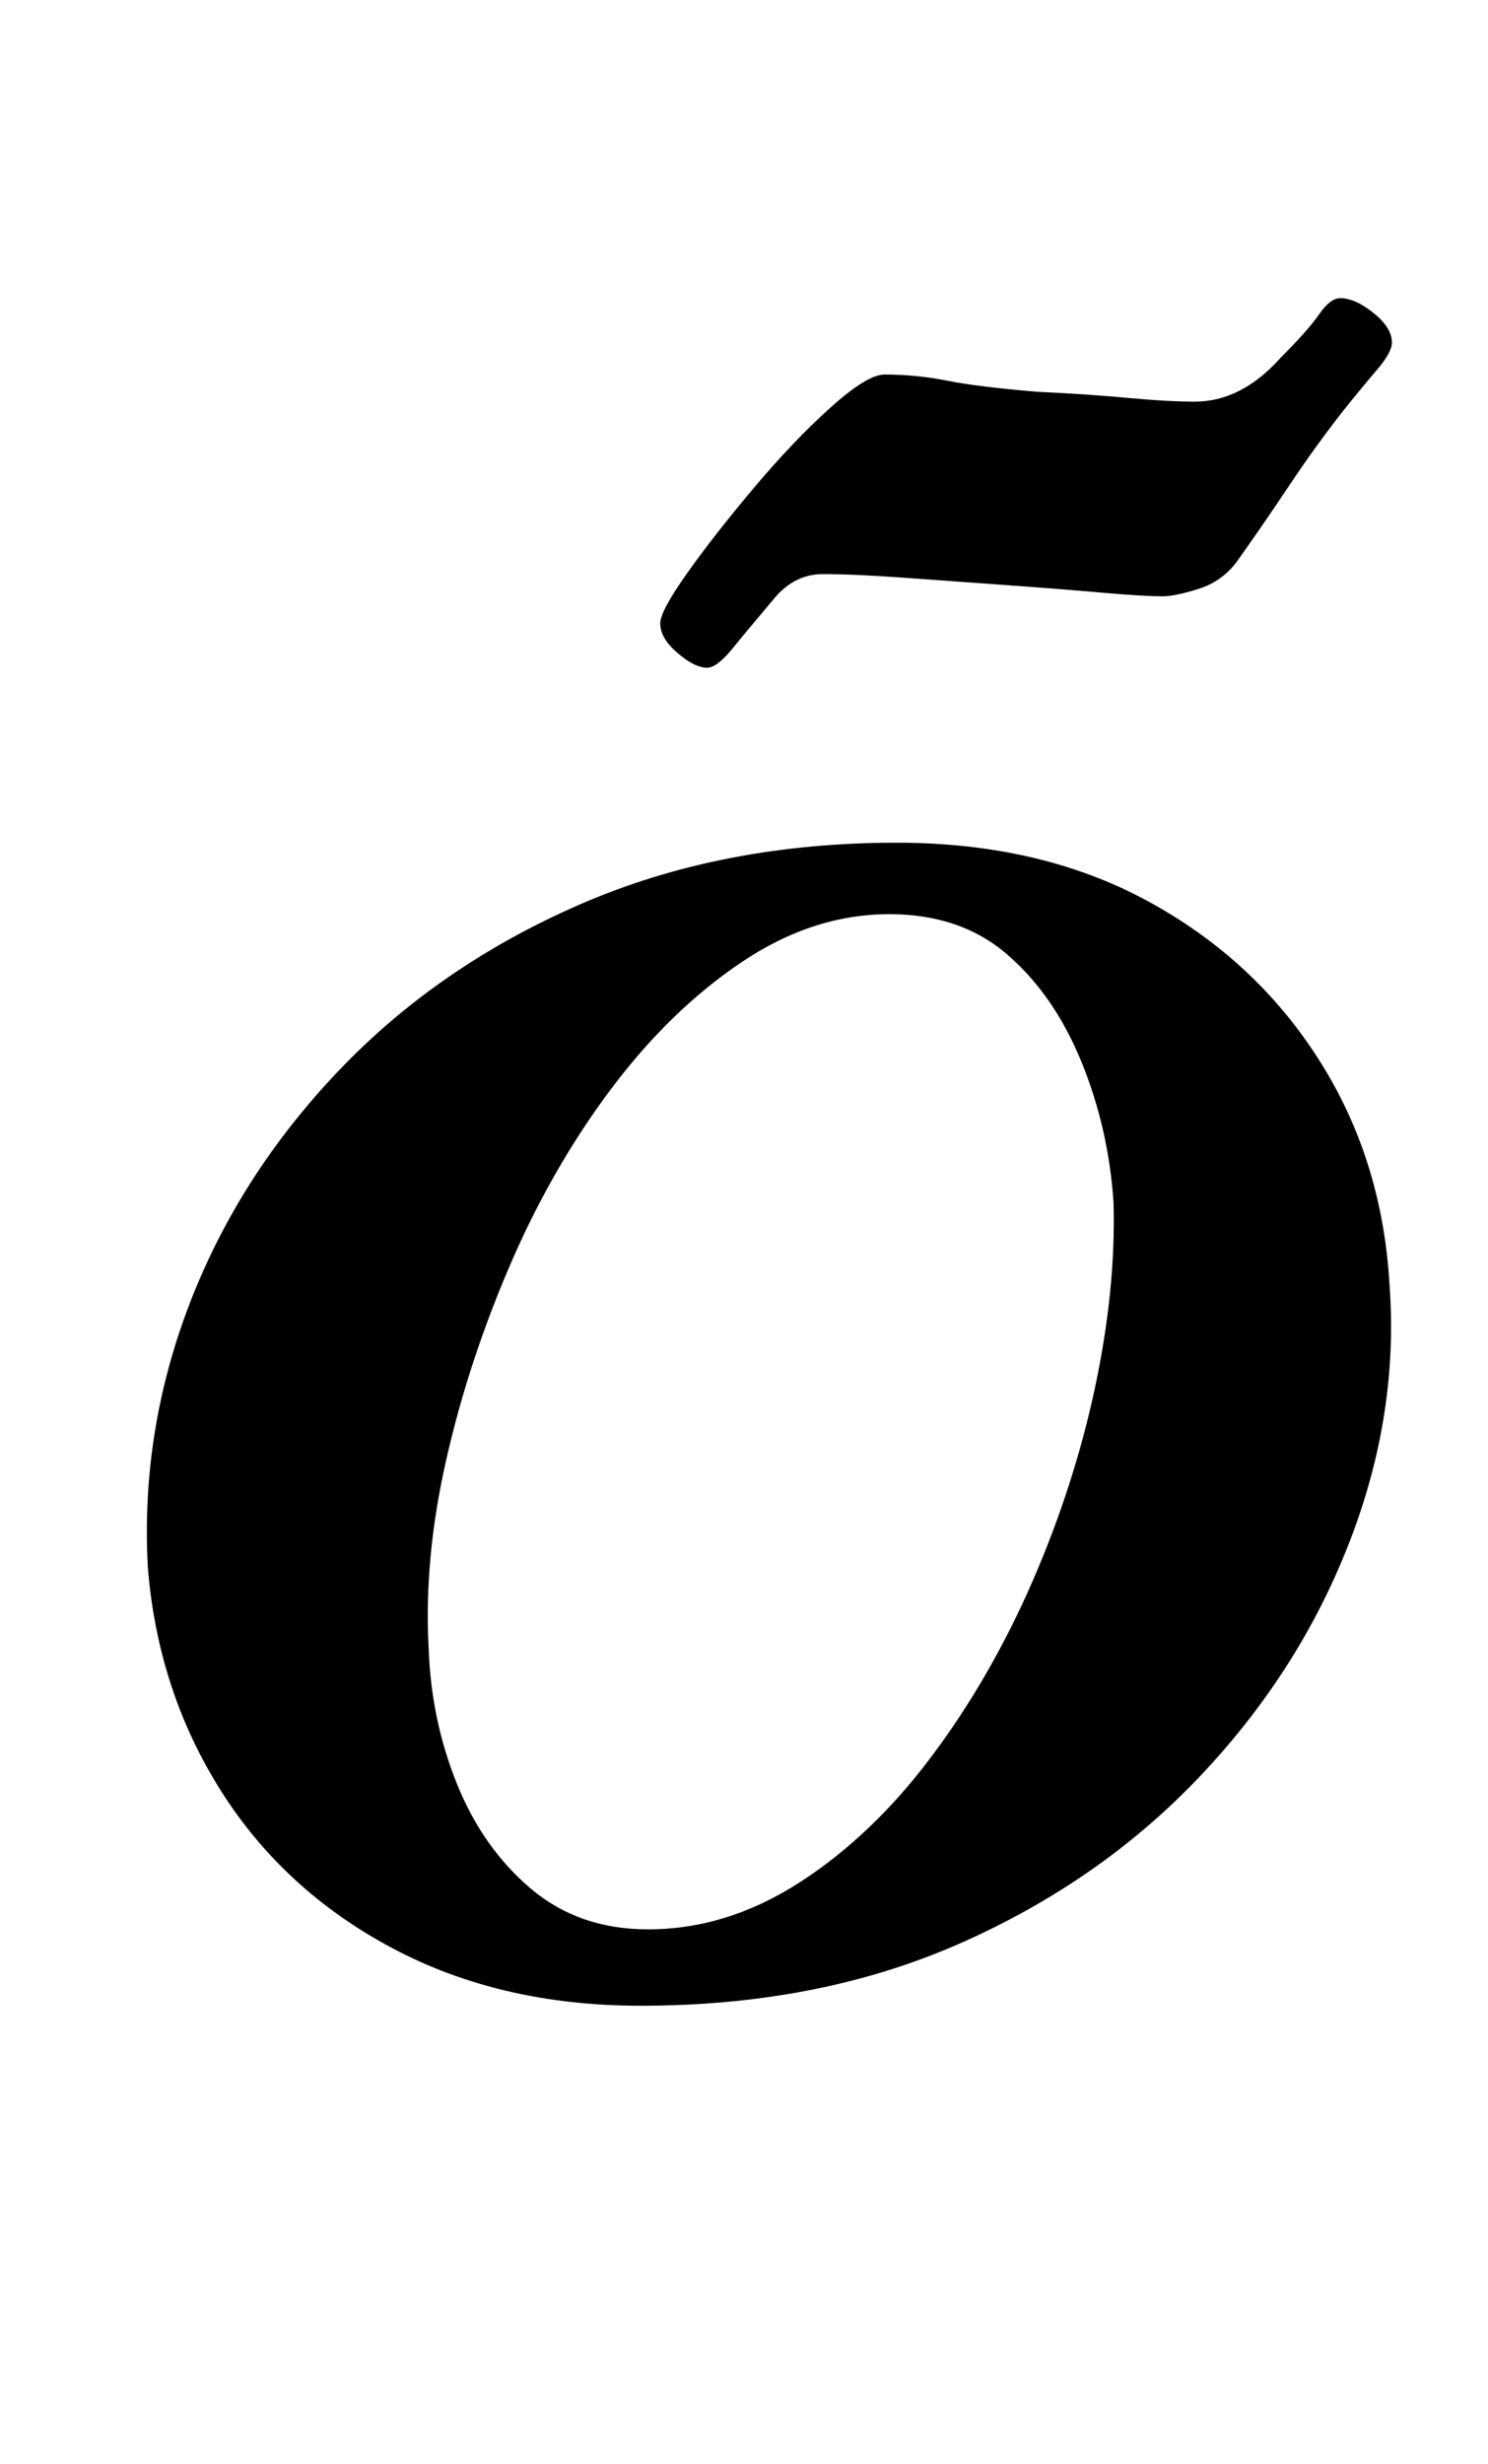 <?xml version="1.0" standalone="no"?>
<!DOCTYPE svg PUBLIC "-//W3C//DTD SVG 1.1//EN" "http://www.w3.org/Graphics/SVG/1.1/DTD/svg11.dtd" >
<svg xmlns="http://www.w3.org/2000/svg" xmlns:xlink="http://www.w3.org/1999/xlink" version="1.1" viewBox="-10 0 604 1000">
  <g transform="matrix(1 0 0 -1 0 800)">
   <path fill="currentColor"
d="M250 -14q-57 0 -101 23.5t-69.5 64t-29.5 90.5q-3 55 17 107t60.5 94.5t98 67.5t128.5 25q58 0 101.5 -23.5t69.5 -64t29 -91.5q4 -53 -16.5 -105.5t-61 -95t-97.5 -67.5t-129 -25zM253 17q32 0 61.5 19t53.5 51t41 71t25.5 79t7.5 75q-2 30 -13 57t-30 43.5t-48 16.5
q-31 0 -60 -19.5t-53 -51.5t-41 -71.5t-26 -79.5t-7 -76q1 -29 11.5 -55t30 -42.5t47.5 -16.5zM277 529q-5 0 -12 6t-7 12q0 5 11 20.5t27 34.5t31 32.5t22 13.5q13 0 25.5 -2.5t36.5 -4.5q21 -1 37 -2.5t27 -1.5q19 0 35 18q11 11 15.5 17.5t8.5 6.5q6 0 13.5 -6t7.5 -12
q0 -4 -6 -11t-14 -17q-11 -14 -22 -30.5t-21 -30.5q-6 -8 -15.5 -11t-14.5 -3q-8 0 -25 1.5t-38 3t-41.5 3t-33.5 1.5q-11 0 -19 -9q-11 -13 -17.5 -21t-10.5 -8z" />
  </g>

</svg>
